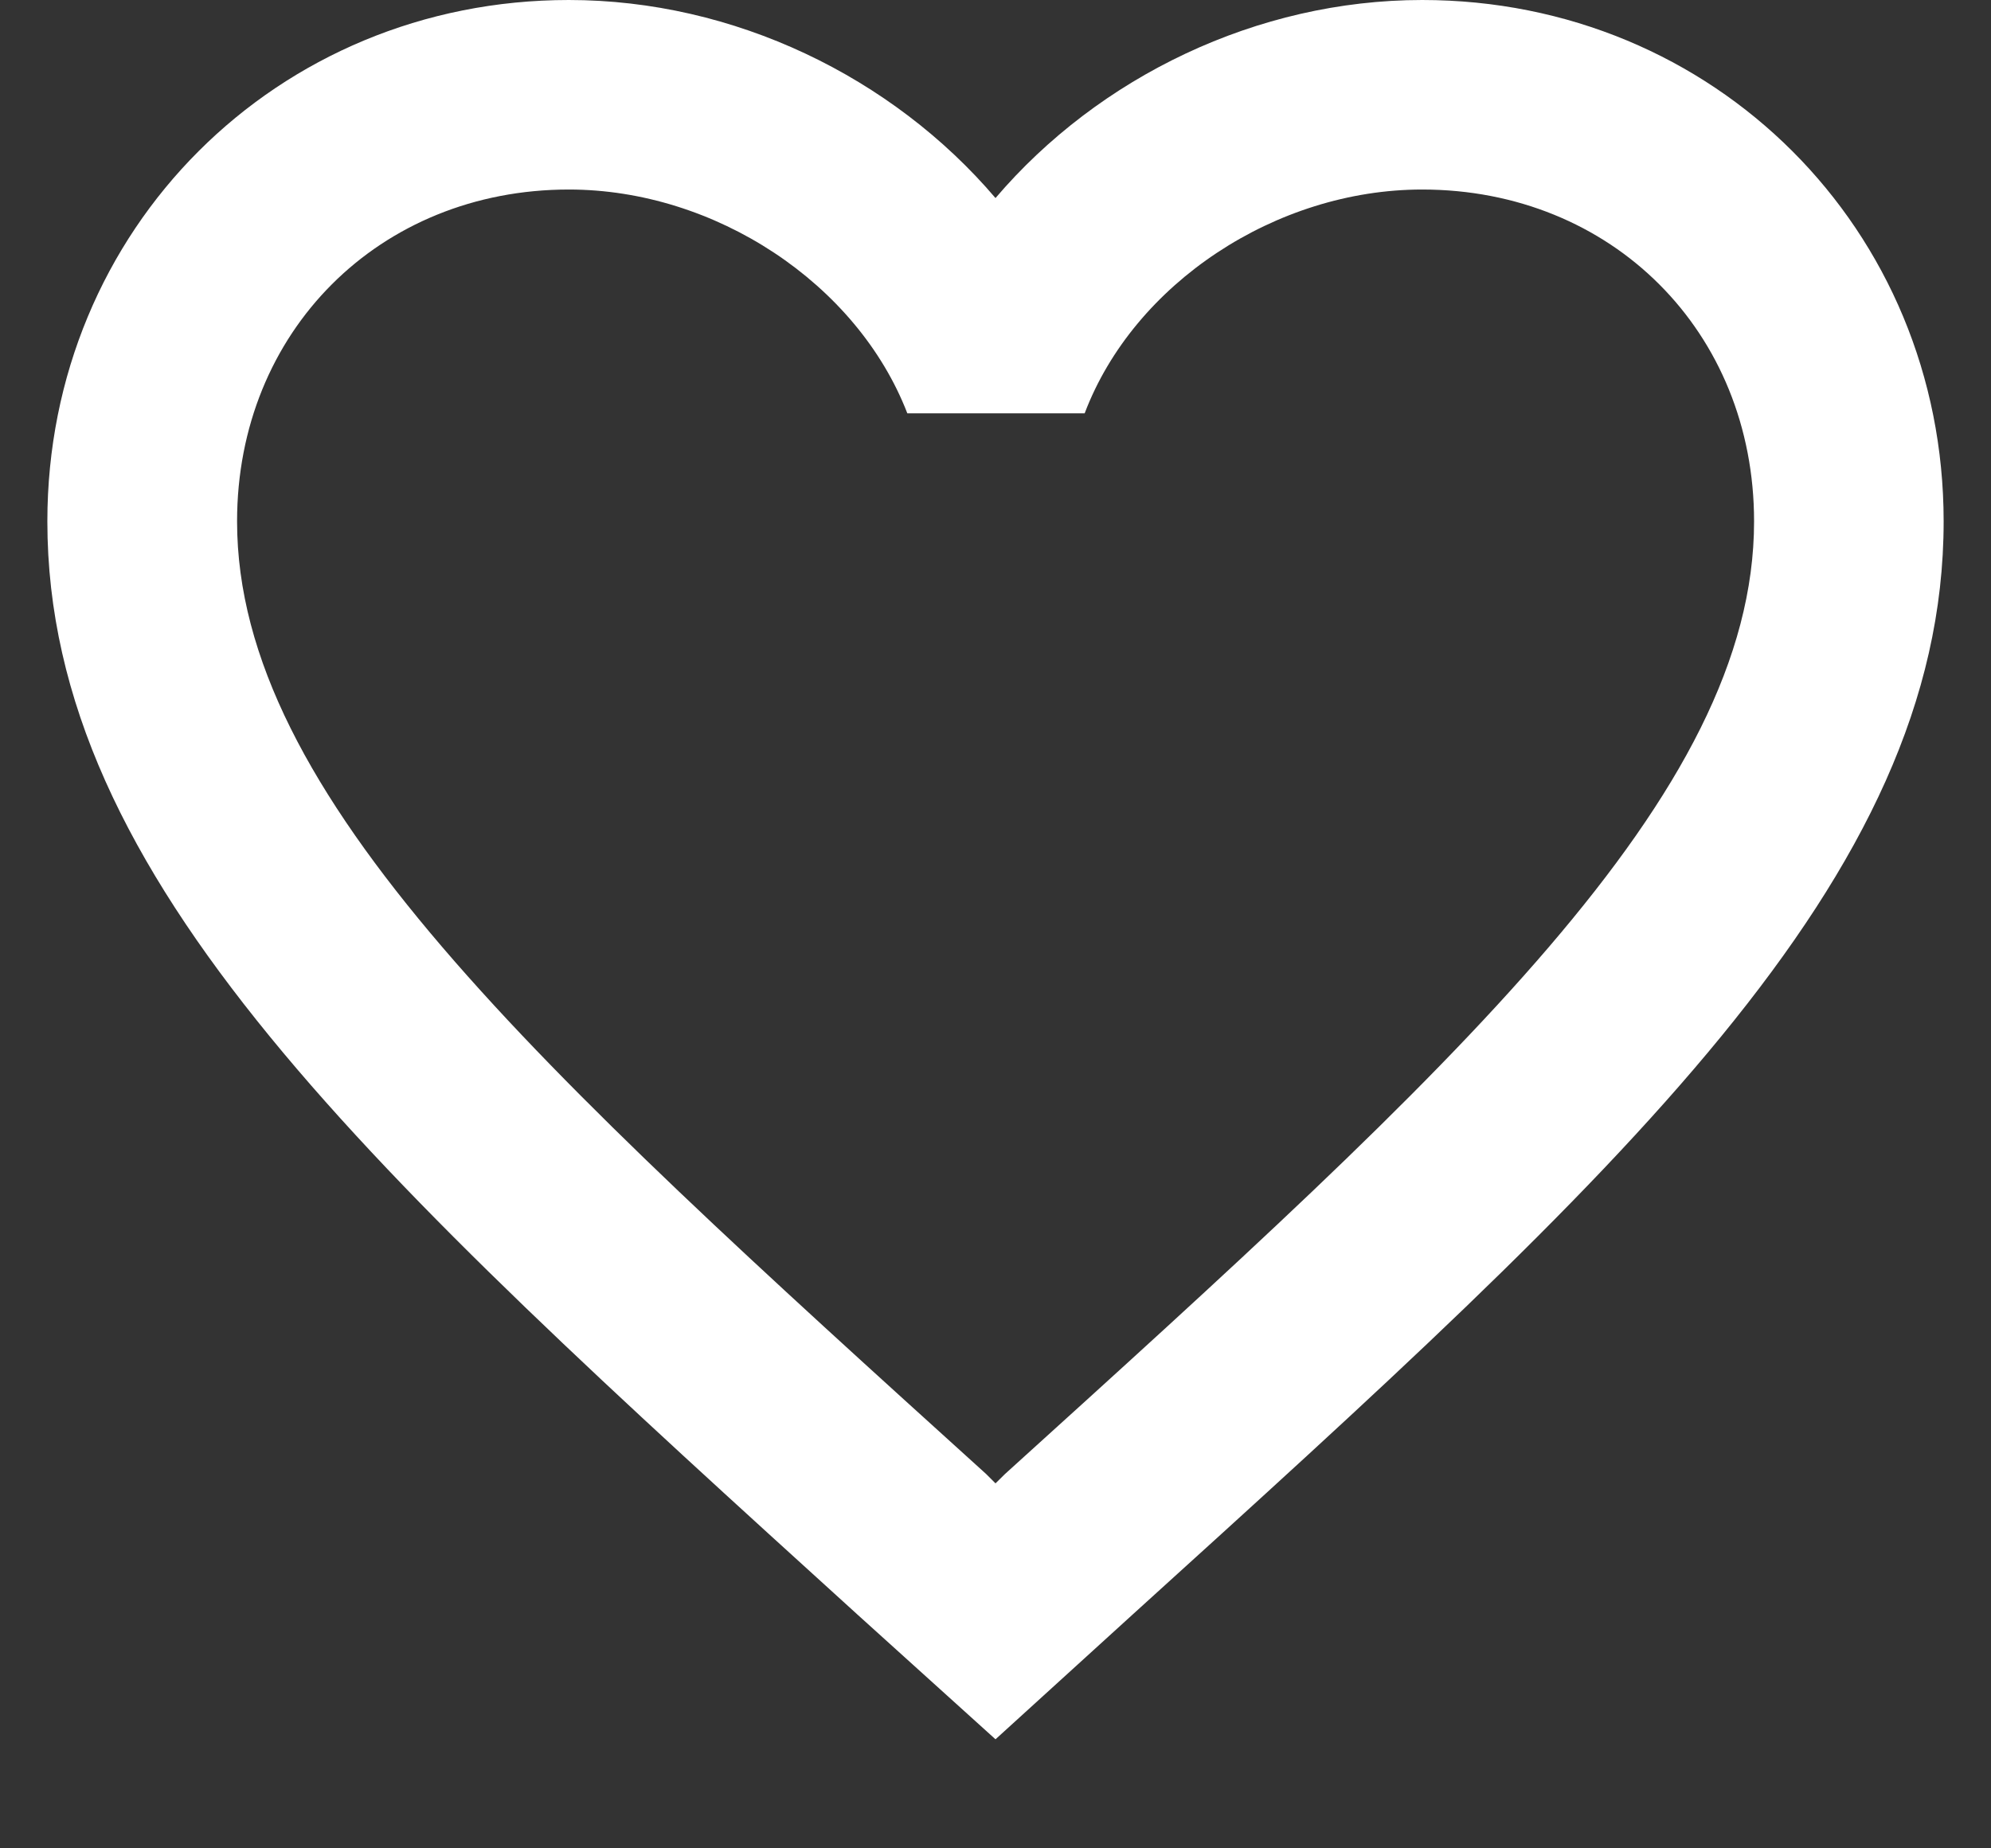<svg width="14" height="13" viewBox="0 0 14 13" fill="none" xmlns="http://www.w3.org/2000/svg">
<rect x="0" y="0" width="14" height="13" fill="#333333" stroke="none"/>
<path d="M10 0C8.84 0 7.727 0.54 7 1.393C6.274 0.54 5.16 0 4 0C1.947 0 0.333 1.613 0.333 3.667C0.333 6.187 2.6 8.24 6.034 11.36L7 12.233L7.967 11.353C11.4 8.24 13.667 6.187 13.667 3.667C13.667 1.613 12.053 0 10 0ZM7.067 10.367L7 10.433L6.934 10.367C3.76 7.493 1.667 5.593 1.667 3.667C1.667 2.333 2.667 1.333 4 1.333C5.027 1.333 6.027 1.993 6.38 2.907H7.627C7.973 1.993 8.973 1.333 10 1.333C11.334 1.333 12.334 2.333 12.334 3.667C12.334 5.593 10.24 7.493 7.067 10.367Z" fill="white"/>
</svg>
